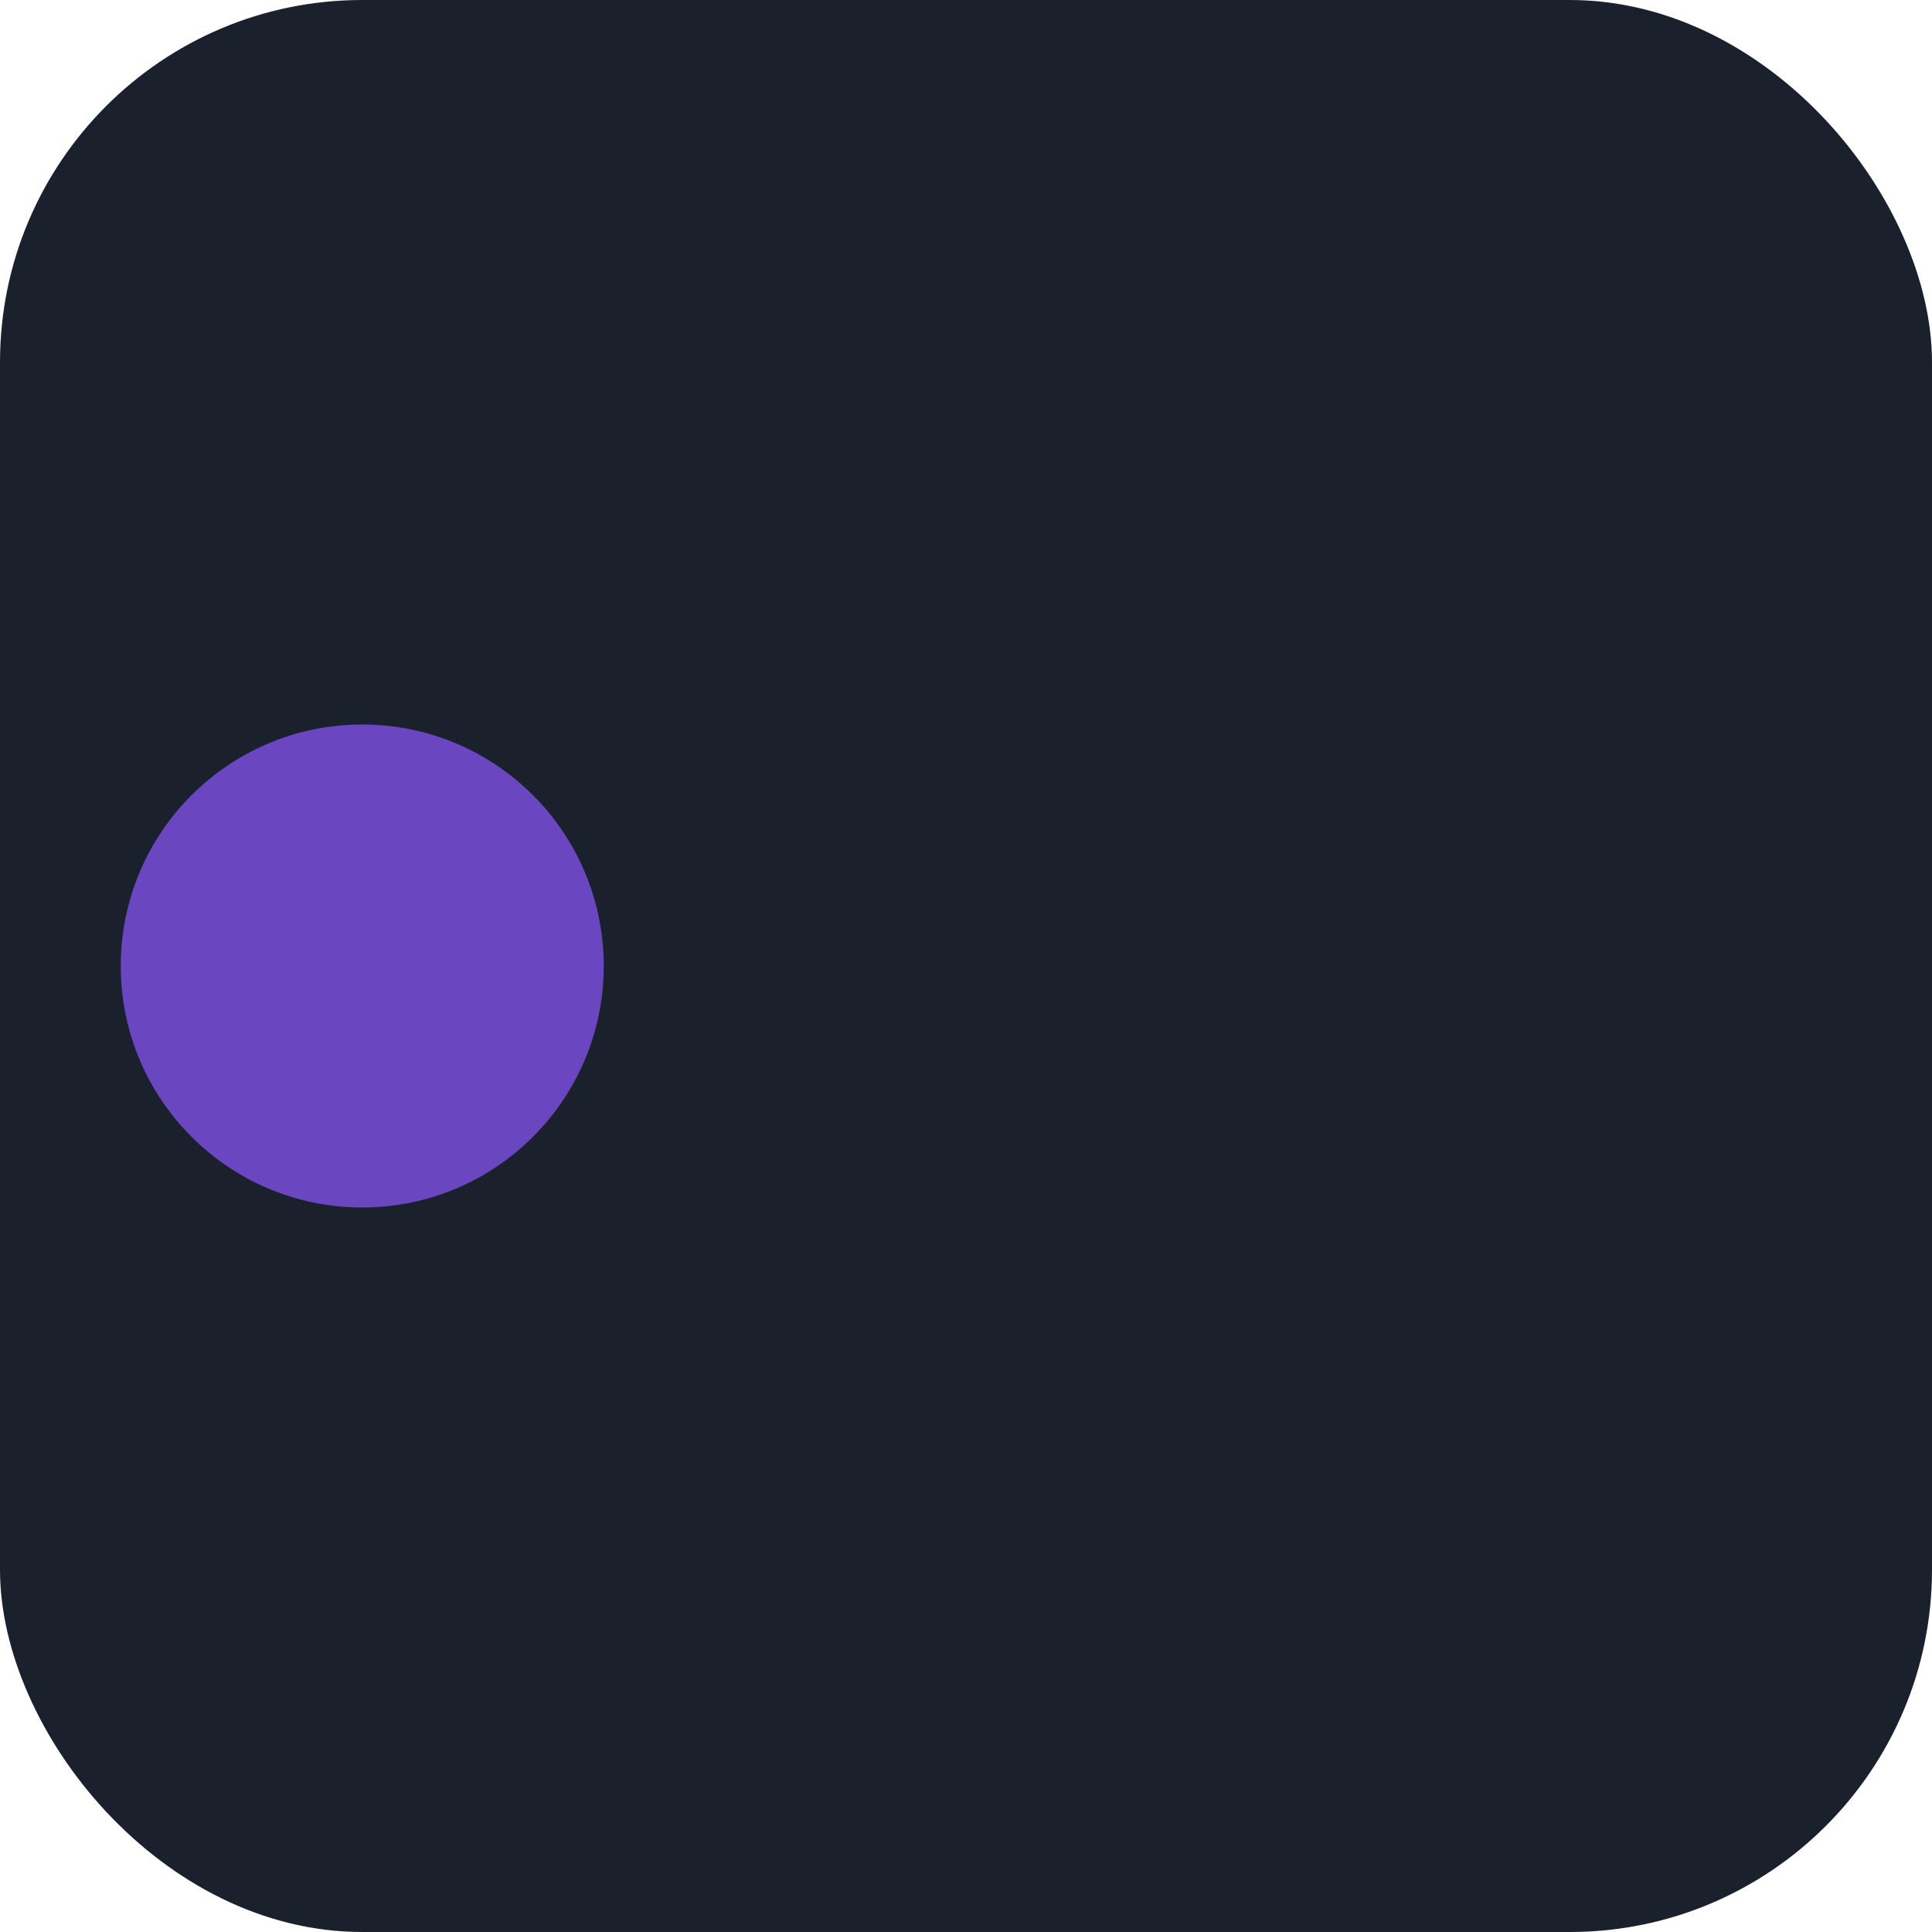 <svg width="64" height="64" viewBox="0 0 64 64" fill="none" xmlns="http://www.w3.org/2000/svg">
  <rect width="64" height="64" rx="12" fill="#1A202C"/>
  <path d="M12 32L52 32L42 22L52 32L42 42L52 32L12 32Z" fill="#38B2AC" />
  <circle cx="12" cy="32" r="8" fill="#6B46C1" />
</svg>
